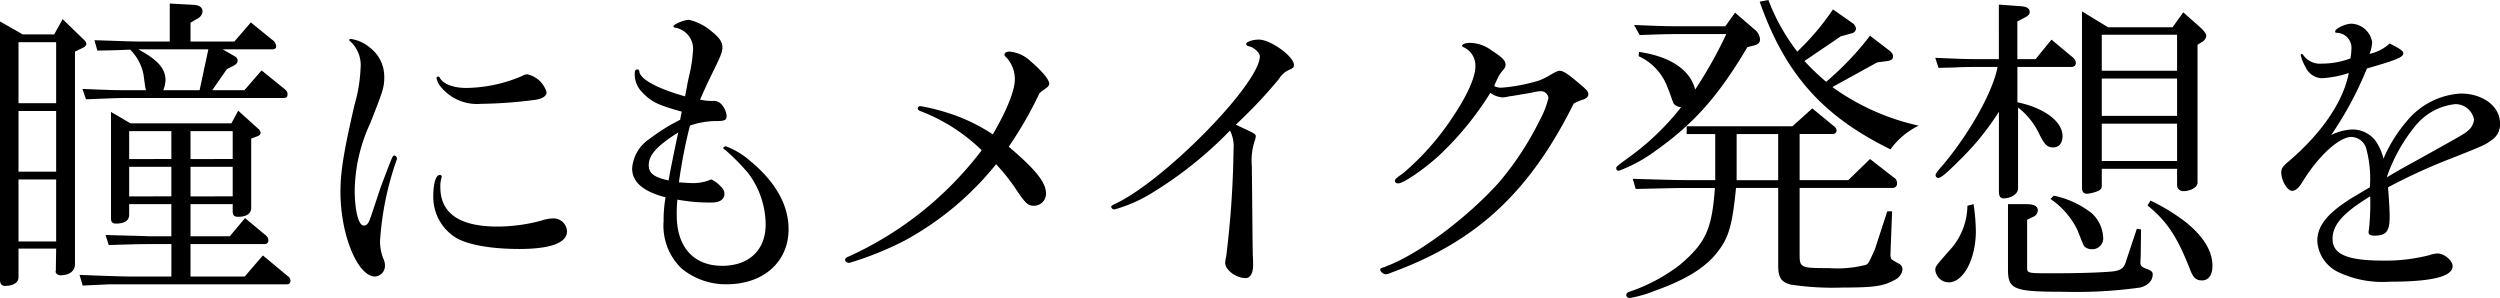<svg xmlns="http://www.w3.org/2000/svg" width="285.011" height="33.966" viewBox="0 0 285.011 33.966"><path d="M0 2.442v29.486c0 .444.222.666.555.666.925 0 1.554-.37 1.554-.962v-3.29h4.292l-.037 2.553-.037.074.037.111a.559.559 0 0 0 .518.3c1.036 0 1.665-.481 1.665-1.258V5.883l.851-.407c.3-.148.444-.3.444-.481 0-.148-.111-.333-.37-.555L7.141 2.183l-.962 1.739H2.588zm2.109 25.086v-7.067h4.292v7.067zm0-7.955v-6.919h4.292v6.919zm0-7.807V4.81h4.292v6.956zm17.427 19.762h-4.033c-1.406 0-2.664-.041-6.438-.189l.37 1.221c1.3-.074 2.516-.111 2.923-.148h20.35c.259 0 .407-.148.407-.444a.63.63 0 0 0-.3-.481l-2.845-2.368-2.072 2.409h-6.179v-3.7h8.362c.37 0 .518-.148.518-.444a.761.761 0 0 0-.3-.555l-2.364-1.965-1.739 2.072h-4.477v-3.663h4.81v.814c0 .444.148.629.629.629.925 0 1.48-.37 1.48-1v-7.918l.7-.259c.259-.111.37-.222.37-.407a.694.694 0 0 0-.3-.481l-2.25-2.034-.777 1.443H14.874l-2.22-1.3v12.1c0 .444.148.629.555.629 1 0 1.517-.333 1.517-1.036v-1.18h4.81v3.663h-2.548c-1.887-.074-2.886-.074-4.958-.148l.37 1.147c2.437-.074 3.436-.107 4.588-.107h2.553zm-4.81-9.139v-3.371h4.81v3.367zm0-4.255v-3.186h4.81v3.18zm6.993 4.255v-3.371h4.81v3.367zm0-4.255v-3.186h4.81v3.18zM9.805 11.322c3.663-.148 3.774-.148 4.551-.148h17.908c.407 0 .518-.111.518-.444 0-.259-.111-.407-.444-.666l-2.516-2.036-1.961 2.257h-3.663l1.665-2.405.74-.37c.333-.185.481-.333.481-.592s-.111-.407-.481-.592l-1.221-.7h5.624c.333 0 .481-.111.481-.37a1.021 1.021 0 0 0-.481-.74l-2.405-1.961-1.887 2.183h-4.995V2.592l.74-.444a1.013 1.013 0 0 0 .629-.82c0-.481-.333-.74-1.036-.777l-2.7-.148v4.329h-3.627c-.814 0-2.479-.074-4.958-.148l.333 1.184c1.85-.037 2.146-.037 3.737-.111a5.447 5.447 0 0 1 1.517 2.812l.185 1.332a2.431 2.431 0 0 0 .111.481h-2.294c-.407 0-1.258 0-2.22-.037l-2.738-.107zm8.806-1.036a3.629 3.629 0 0 0 .259-1.147c0-1.3-.851-2.294-3.108-3.515h7.992l-1 4.662zm41.514-1.813a1.078 1.078 0 0 0-.592.185 16.66 16.66 0 0 1-6.4 1.369c-1.406 0-2.59-.444-2.96-1.11-.074-.148-.148-.185-.222-.185a.169.169 0 0 0-.185.148 2.055 2.055 0 0 0 .3.777 5.338 5.338 0 0 0 4.736 2.183 52.126 52.126 0 0 0 6.105-.444c.925-.111 1.406-.444 1.406-.888a2.972 2.972 0 0 0-2.188-2.035zm-9.768 11.618c0-.074-.111-.148-.222-.148-.444 0-.74.962-.74 2.479a5.464 5.464 0 0 0 2.553 4.662c1.332.814 4 1.3 7.252 1.3 3.552 0 5.439-.7 5.439-2a1.534 1.534 0 0 0-1.665-1.48 4.543 4.543 0 0 0-1.3.259 19.464 19.464 0 0 1-4.958.666c-4.329 0-6.512-1.517-6.512-4.477a3.189 3.189 0 0 1 .148-1.147zm-8.069 4.588c-.259.777-.444 1.036-.814 1.036-.592 0-1.036-1.665-1.036-4.07a18.864 18.864 0 0 1 1.779-7.617c1.48-3.737 1.591-4.107 1.591-5.254a4.168 4.168 0 0 0-1.665-3.367 4.334 4.334 0 0 0-2.109-.962q-.222 0-.222.111c0 .074.037.111.148.185a3.669 3.669 0 0 1 1.147 3.034 17.5 17.5 0 0 1-.7 4.218c-1.219 5.286-1.594 7.58-1.594 9.874 0 4.921 1.961 9.661 3.959 9.661a1.223 1.223 0 0 0 1.11-1.332 1.66 1.66 0 0 0-.148-.629 5.344 5.344 0 0 1-.407-2.109 34.306 34.306 0 0 1 1.887-9.213.4.4 0 0 0 .037-.185.356.356 0 0 0-.3-.333c-.185 0-.185 0-1.554 3.626zm33.929-4.107c-1.665-.37-2.257-.814-2.257-1.739 0-1.184.962-2.22 3.367-3.737-.33 1.48-.922 4.403-1.107 5.476zm1.184.222a56.419 56.419 0 0 1 1.258-6.475 9.13 9.13 0 0 1 3.034-.518c.925 0 1.147-.111 1.147-.592a2.194 2.194 0 0 0-.518-1.221 1.155 1.155 0 0 0-1.073-.481 6.162 6.162 0 0 1-1.443-.148c.629-1.406.925-2.072 1.628-3.478.777-1.591.925-2 .925-2.479 0-.592-.333-1.11-1.221-1.813a6.118 6.118 0 0 0-2.59-1.332c-.555 0-1.776.518-1.776.74 0 .074.037.111.148.148a2.456 2.456 0 0 1 2.072 2.775 14.972 14.972 0 0 1-.407 2.627c-.074.333-.148.666-.222 1.036-.074.481-.185.962-.259 1.406-3.145-.888-5.143-1.961-5.217-2.849-.037-.185-.074-.222-.222-.222-.185 0-.3.111-.3.407a2.9 2.9 0 0 0 .7 2.035c1.11 1.221 1.85 1.591 4.662 2.368-.111.444-.111.518-.185.925a22.355 22.355 0 0 0-3.552 2.22 4.42 4.42 0 0 0-1.924 3.33c0 1.554 1.258 2.627 3.811 3.293a14.95 14.95 0 0 0-.222 2.7 6.768 6.768 0 0 0 2.035 5.4 7.915 7.915 0 0 0 5.143 1.813c4.218 0 7.067-2.553 7.067-6.29 0-2.738-1.48-5.365-4.292-7.7a9.1 9.1 0 0 0-2.849-1.739c-.148 0-.3.111-.3.185s.074.148.259.259a24.875 24.875 0 0 1 2.59 2.627 9.834 9.834 0 0 1 1.98 5.853c0 2.886-1.887 4.7-4.958 4.7-3.256 0-5.18-2.146-5.18-5.772a16.485 16.485 0 0 1 .074-1.776 20.059 20.059 0 0 0 3.922.333c.925 0 1.443-.37 1.443-1a1.135 1.135 0 0 0-.444-.851 3.284 3.284 0 0 0-1.036-.777 1.546 1.546 0 0 0-.333.111 5.1 5.1 0 0 1-1.924.3c-.412-.004-.745-.044-1.448-.078zm41.107-10.175a7.27 7.27 0 0 1 .629-.481c.37-.259.481-.407.481-.592 0-.444-.74-1.369-2.109-2.553a4.016 4.016 0 0 0-2.405-1.11c-.37 0-.592.148-.592.333 0 .111.037.185.222.333a3.662 3.662 0 0 1 .962 2.479c0 1.3-.925 3.589-2.516 6.29a20.258 20.258 0 0 0-5.106-2.442 22.8 22.8 0 0 0-3.145-.777.286.286 0 0 0-.3.259c0 .148.074.222.37.333a20.494 20.494 0 0 1 6.919 4.44 39.49 39.49 0 0 1-15.052 12.062c-.407.148-.518.259-.518.444s.222.333.481.333a37.034 37.034 0 0 0 6.327-2.553 34.35 34.35 0 0 0 10.4-8.695 22.121 22.121 0 0 1 2.146 2.664c1.221 1.85 1.48 2.072 2.22 2.072a1.383 1.383 0 0 0 1.332-1.369c0-1.258-1.11-2.7-4.255-5.365a44.244 44.244 0 0 0 3.512-6.105zm22.385 3.589a54.424 54.424 0 0 0 4.921-5.217 2.619 2.619 0 0 1 1.258-1.073c.333-.148.444-.259.444-.518 0-.962-2.664-2.886-4-2.886-.7 0-1.443.259-1.443.481 0 .148.074.222.37.3.518.111 1.184.74 1.184 1.11 0 3.145-10.989 14.319-16.576 16.872-.3.148-.37.222-.37.3a.365.365 0 0 0 .37.3 16.471 16.471 0 0 0 3.922-1.665 44.945 44.945 0 0 0 9.25-7.326 3.933 3.933 0 0 1 .407 2.109 109.253 109.253 0 0 1-.842 12.272 3.292 3.292 0 0 0-.111.7c0 .814 1.258 1.739 2.331 1.739.518 0 .851-.555.851-1.48 0-.222 0-.666-.037-1.147l-.034-2.439-.037-4.07-.037-3.626a7.333 7.333 0 0 1 .3-2.812 2.078 2.078 0 0 0 .148-.555c0-.3 0-.3-1.813-1.147zm38.517-2.4a5.86 5.86 0 0 1 1.147-.481c.37-.148.518-.333.518-.592 0-.3-.148-.481-1.221-1.369-1.184-1-1.665-1.295-2.035-1.295-.222 0-.444.111-1.036.444a7.44 7.44 0 0 1-1.332.666 19.581 19.581 0 0 1-4.255.814 1.687 1.687 0 0 1-.851-.185c.148-.37.222-.518.444-1a4.367 4.367 0 0 1 .629-.888c.185-.259.222-.333.222-.518 0-.481-.3-.814-1.554-1.628a4.229 4.229 0 0 0-2.479-.888c-.518 0-.925.148-.925.333 0 .074.111.148.222.185a2.3 2.3 0 0 1 1.295 2.22c0 1.147-.925 3.219-2.4 5.439a30.024 30.024 0 0 1-5.809 6.66c-.888.629-.962.7-.962.925 0 .148.185.259.37.259.592 0 2.923-1.591 4.625-3.145a35.47 35.47 0 0 0 5.883-7.178 2.641 2.641 0 0 0 1.406.518 3.293 3.293 0 0 0 .7-.111c.3-.037.777-.111 1.369-.222.74-.111 1.554-.259 1.628-.3a6.011 6.011 0 0 1 .666-.074.85.85 0 0 1 .851.777 10.157 10.157 0 0 1-1 2.553 34.1 34.1 0 0 1-4.7 7.141c-3.515 3.885-8.732 7.807-12.284 9.287-.185.074-.3.111-.444.185a2.465 2.465 0 0 0-.259.111c-.407.111-.481.148-.481.3 0 .222.37.518.629.518a1.877 1.877 0 0 0 .333-.074c.148-.037.259-.111.481-.185 9.549-3.519 15.58-9.106 20.612-19.207zm7.4-5.4a6.235 6.235 0 0 1 3.293 3.552c.222.518.407 1.073.592 1.591l.111.259a1.157 1.157 0 0 0 .851.407 29.193 29.193 0 0 1-5.772 5.587c-1.628 1.184-1.628 1.184-1.628 1.406a.286.286 0 0 0 .3.259 16.96 16.96 0 0 0 4.255-2.331c4.329-3.071 7.141-6.253 10.4-11.766l.74-.185c.481-.111.7-.333.7-.7a1.577 1.577 0 0 0-.664-1.159l-2.183-1.887-1.11 1.554h-5.107c-1.776 0-2.664-.037-5.291-.148l.629 1.147c2.22-.074 3-.111 4.662-.111h5.217a48.7 48.7 0 0 1-3.552 6.327c-.555-2.257-2.849-3.774-6.4-4.292zm-.333 15.133c4.958-.111 4.958-.111 6.142-.111h2.886c-.333 4.7-1.036 6.253-4 8.769a19.715 19.715 0 0 1-5.654 3.029c-.333.111-.444.222-.444.407s.148.333.407.333a13.076 13.076 0 0 0 2.738-.777c3.663-1.3 5.92-2.7 7.289-4.514 1.258-1.591 1.665-3.108 2.072-7.252h4.81v8.803c0 1.443.333 1.924 1.443 2.22a31.9 31.9 0 0 0 5.883.333c3.515 0 4.662-.148 5.92-.851a1.562 1.562 0 0 0 .925-1.184.733.733 0 0 0-.37-.666 5.89 5.89 0 0 1-.814-.481l-.074-.037a1.2 1.2 0 0 1-.111-.629v-.105l.185-4.736h-.555l-1.406 4.329c-.74 1.628-.74 1.628-1.036 1.776a13.2 13.2 0 0 1-4.181.37c-3.256 0-3.367-.037-3.367-1.591v-7.548h10.623a.489.489 0 0 0 .481-.555.747.747 0 0 0-.407-.666l-2.668-2.079-2.479 2.405h-5.55v-5.254h3.811a.435.435 0 0 0 .407-.37.693.693 0 0 0-.3-.518l-2.475-2.033-2.257 2.035h-12.063v.888h3.256v5.254h-2.923c-1.406 0-2.664-.037-6.475-.148zm11.507-1v-5.254h4.736v5.254zm2.627-20.35c2.886 8.214 7.141 13.024 14.911 16.835a8.622 8.622 0 0 1 3.219-2.7 26.619 26.619 0 0 1-9.842-4.4l5.106-2.812 1.183-.158c.444-.074.629-.222.629-.518 0-.259-.148-.481-.555-.777L213.19 4.07a33.671 33.671 0 0 1-5 5.254 26.388 26.388 0 0 1-2.479-2.368l4.144-2.812 1.332-.37a.593.593 0 0 0 .407-.518.938.938 0 0 0-.407-.629l-2.22-1.554a28.811 28.811 0 0 1-4.07 4.81A22.815 22.815 0 0 1 201.604 0zM227.88 6.74h-2.292c-.259 0-1.258 0-2.294-.037l-2.664-.111.37 1.147c1-.037 2.035-.037 2.294-.074 1.073-.037 2.257-.037 2.294-.037h2.146c-.518 2.738-3 7.252-6.068 10.989-.888 1-1 1.184-1 1.369a.318.318 0 0 0 .3.3c.3 0 .888-.481 2.331-1.924a30.086 30.086 0 0 0 4.588-5.624v9.139c0 .481.185.74.518.74.851 0 1.665-.518 1.665-1.11v-9.25a8.271 8.271 0 0 1 2.368 2.923c.629 1.295.962 1.628 1.628 1.628s1.073-.481 1.073-1.3c0-1.665-2.109-3.219-5.143-3.848V7.627h6.216a.438.438 0 0 0 .444-.481.89.89 0 0 0-.333-.592l-2.442-2.035-1.813 2.22h-2.078V2.447l.777-.407c.444-.222.629-.407.629-.666 0-.407-.333-.629-1.036-.666l-2.479-.185zm-3.586 16.718a7.644 7.644 0 0 1-1.7 4.7c-1.961 2.22-1.961 2.22-1.961 2.627a1.561 1.561 0 0 0 1.515 1.405c1.7 0 3.108-2.664 3.108-5.846a23.038 23.038 0 0 0-.259-3.071zm4.625-.185v7.474c0 2.257.7 2.516 6.29 2.516a52.41 52.41 0 0 0 8.769-.481c.888-.222 1.443-.777 1.443-1.517 0-.259-.185-.444-.74-.629-.518-.185-.666-.37-.666-.7l.037-.777.037-3-.481-.074-1.295 3.885c-.222.666-.666.925-1.739 1-1.406.111-3.663.185-6.549.185s-2.923 0-2.923-.666v-5.44l.7-.333a.825.825 0 0 0 .518-.74c0-.444-.407-.7-1.221-.7zm4.847-.592a9.108 9.108 0 0 1 3.071 3.547c.7 1.776.7 1.776.851 1.924a1.221 1.221 0 0 0 .777.259 1.239 1.239 0 0 0 1.3-1.406 3.983 3.983 0 0 0-1.3-2.7 10.486 10.486 0 0 0-4.329-2zm3.589-21.386v20.054c0 .518.185.74.592.74a4.523 4.523 0 0 0 1-.222c.481-.148.666-.333.666-.7v-1.924h8.584v1.885a.688.688 0 0 0 .666.666c.888 0 1.665-.444 1.665-.962V5.106l.481-.3a.974.974 0 0 0 .518-.7c0-.259-.222-.555-.7-1l-1.924-1.7-1.221 1.7h-7.363zm2.257 17.057v-4.255h8.584v4.255zm0-5.143V8.954h8.584v4.255zm0-5.143V3.959h8.584v4.107zm5.217 15.355c2.257 1.85 3.4 3.589 4.884 7.4.333.851.666 1.147 1.332 1.147.74 0 1.184-.629 1.184-1.665 0-1.665-1-3.293-2.923-4.884a21.97 21.97 0 0 0-4.144-2.553zm27.306-3.219a.766.766 0 0 1 .074-.3 18.906 18.906 0 0 1 3.182-5.587 6.763 6.763 0 0 1 4.514-2.442 2.14 2.14 0 0 1 2.146 1.776 1.913 1.913 0 0 1-.7 1.258c-.444.37-.444.37-4.551 2.664-3.555 1.965-3.555 1.965-4.665 2.631zm-.407-2.109a5.924 5.924 0 0 0-.962-2.109 3.3 3.3 0 0 0-2.627-1.221 5.876 5.876 0 0 0-2.368.629 40.478 40.478 0 0 0 4.07-7.585c3.478-1 4.144-1.295 4.144-1.739 0-.259-.37-.518-1.554-1.11a4.855 4.855 0 0 1-2.294 1.184 4.144 4.144 0 0 0 .3-1.332 2.5 2.5 0 0 0-2.368-2.109c-.666 0-1.85.555-1.85.888 0 .111.037.148.148.148a1.716 1.716 0 0 1 1.7 1.924 6.223 6.223 0 0 1-.111 1 9.19 9.19 0 0 1-3.256.592 2.328 2.328 0 0 1-2.109-.962c-.074-.074-.111-.148-.185-.148a.165.165 0 0 0-.111.148 4.975 4.975 0 0 0 .555 1.369 2.129 2.129 0 0 0 1.813 1.258 12.053 12.053 0 0 0 3.108-.592c-.629 3.256-3.071 6.845-6.845 10.064-.7.592-.851.814-.851 1.295 0 .888.7 2.072 1.221 2.072.407 0 .777-.333 1.184-1 1.776-2.923 4.181-5.143 5.587-5.143a1.814 1.814 0 0 1 1.665 1.221 13.117 13.117 0 0 1 .444 4.514c-2.257 1.332-2.257 1.332-2.849 1.739-2.183 1.48-3.145 2.812-3.145 4.366a4.2 4.2 0 0 0 2.442 3.589 11.777 11.777 0 0 0 5.807 1.073c4.847 0 7.178-.592 7.178-1.776 0-.629-.962-1.443-1.7-1.443a3 3 0 0 0-.925.185 19.962 19.962 0 0 1-5.217.629c-4.144 0-5.846-.7-5.846-2.479 0-1.591 1.184-2.96 4.292-4.847a27.47 27.47 0 0 1-.148 3.811 1.191 1.191 0 0 0-.037.3c0 .222.222.37.629.37 1.406 0 1.776-.481 1.776-2.22 0-.481-.037-1.369-.185-3.293a65.754 65.754 0 0 1 7.585-3.441c3.256-1.3 3.515-1.406 4.255-1.961a2.117 2.117 0 0 0 .925-1.887c0-1.924-1.924-3.4-4.477-3.4a8.6 8.6 0 0 0-6.179 3.182 16.343 16.343 0 0 0-2.629 4.247z"/></svg>